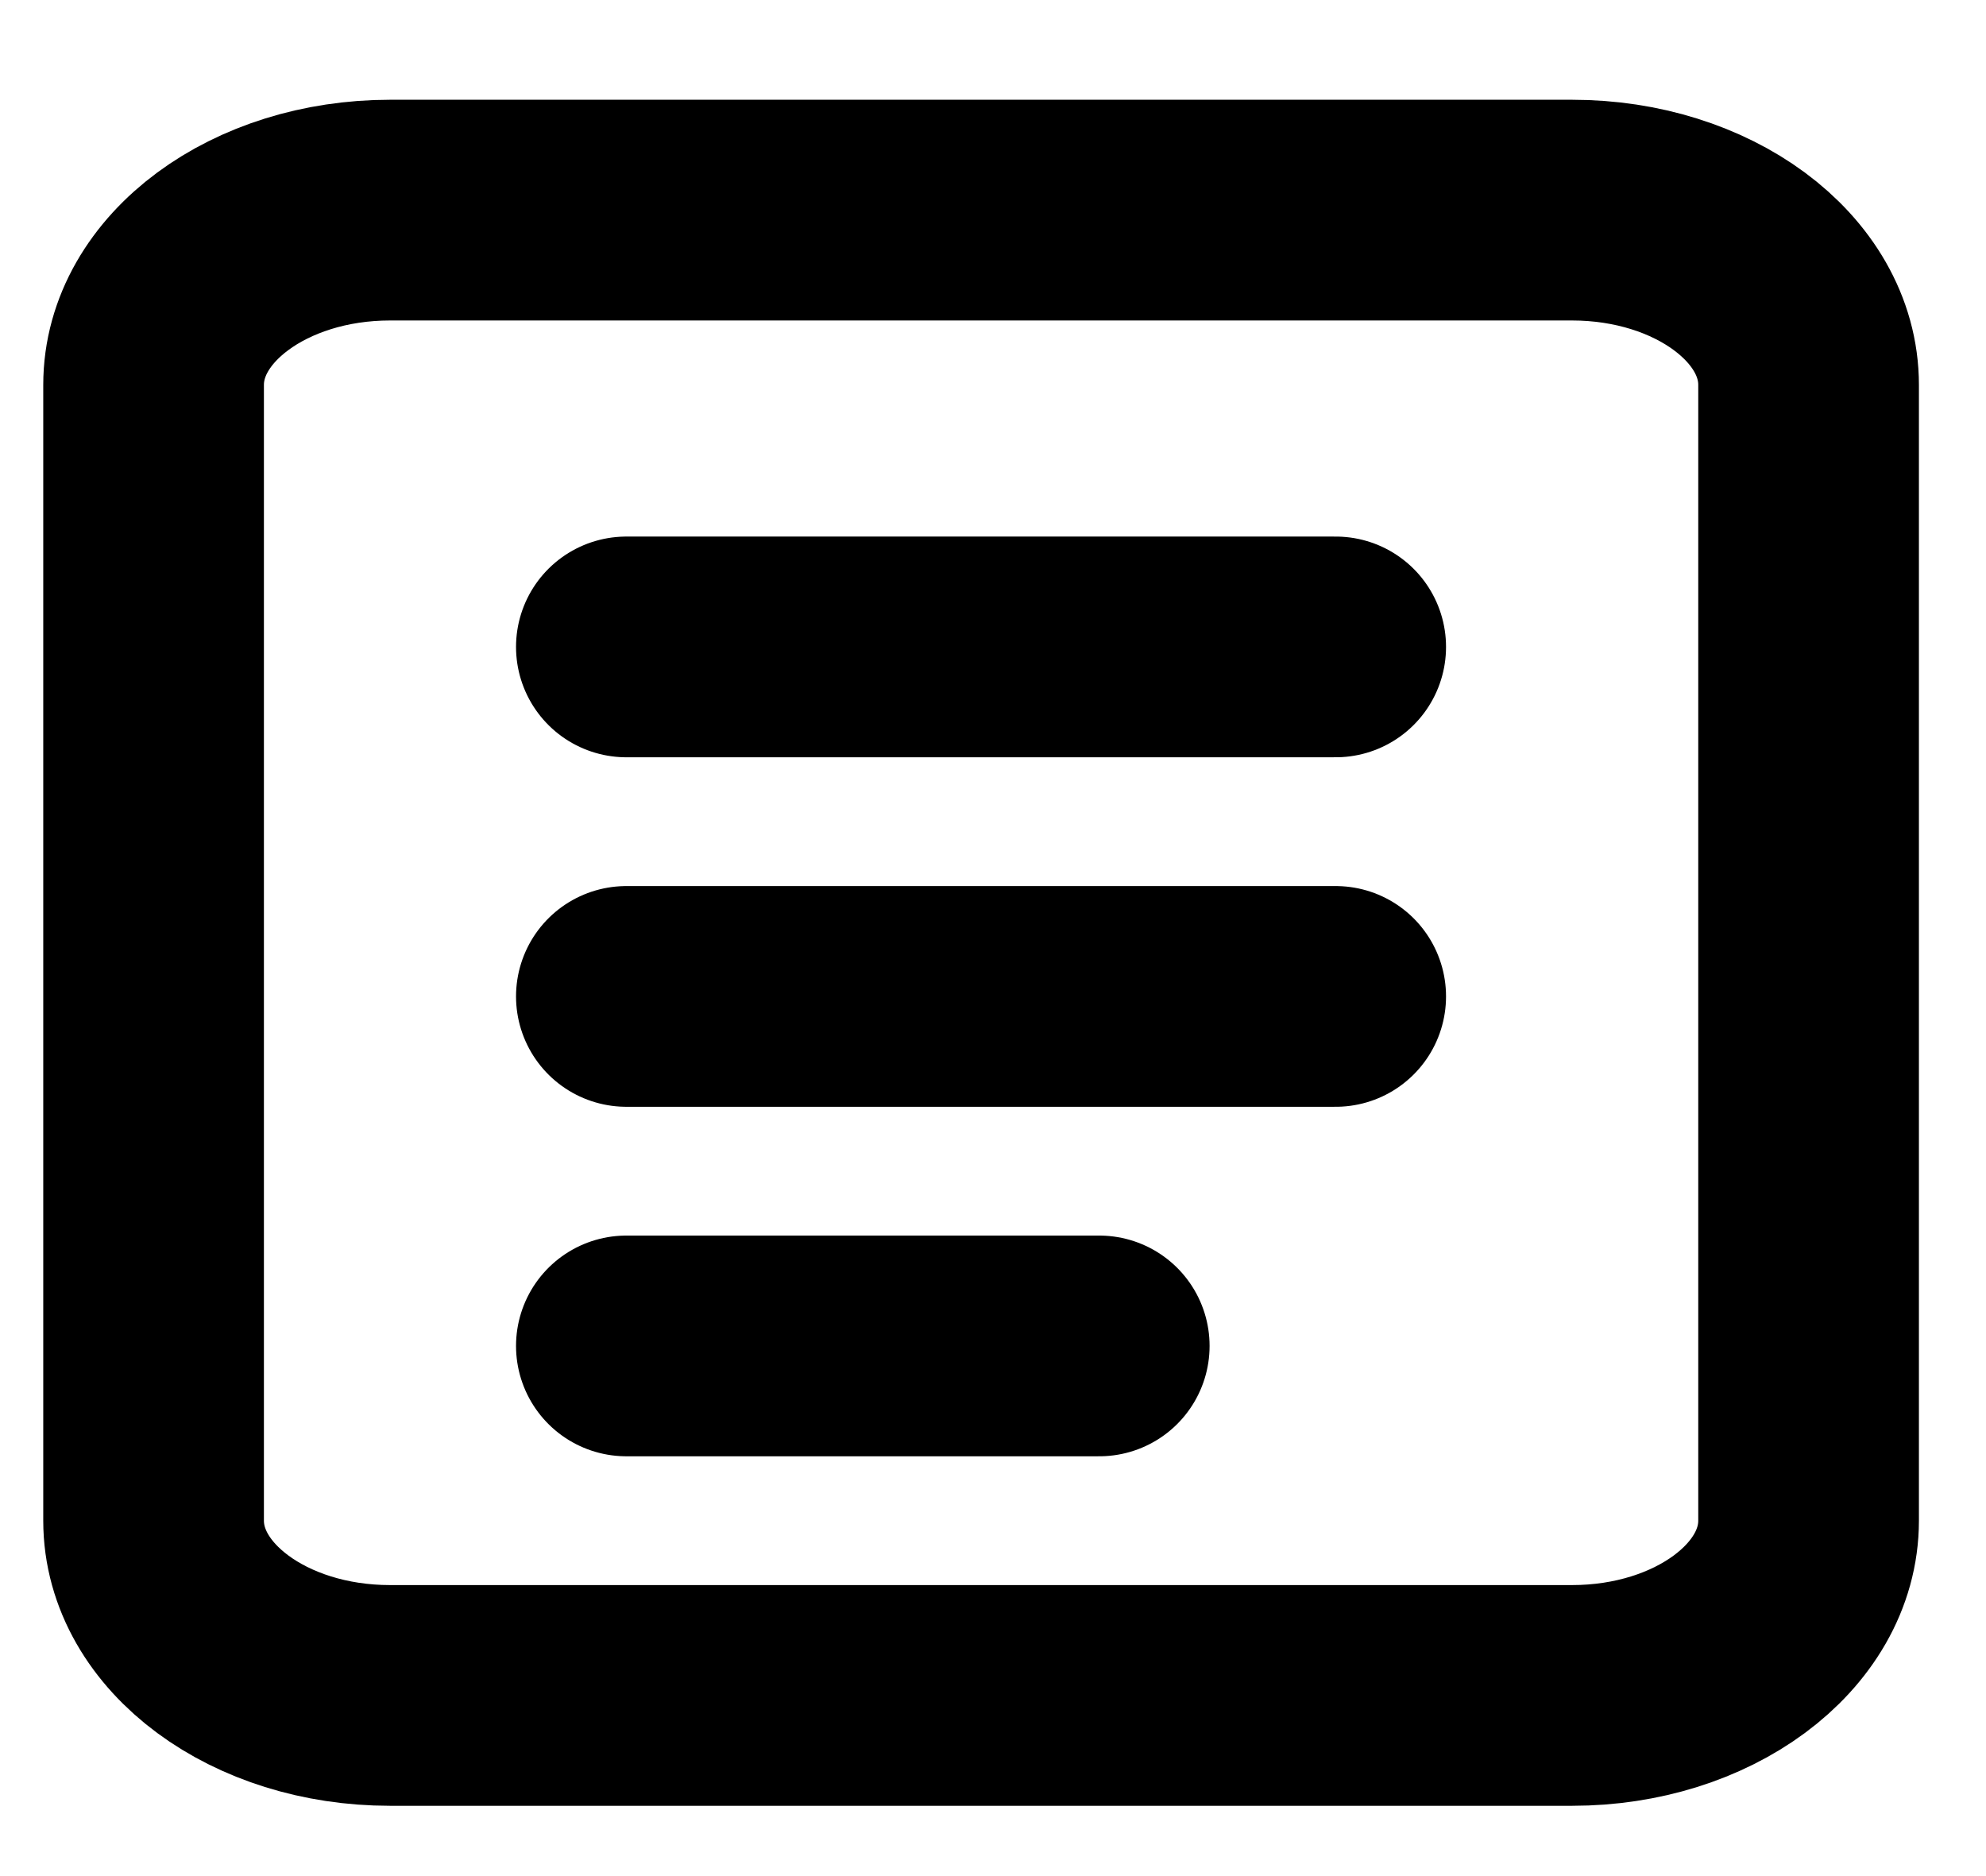 <svg width="18" height="17" viewBox="0 0 18 17" fill="none" xmlns="http://www.w3.org/2000/svg">
<path d="M14.249 1.904H3.534C2.351 1.904 1.392 2.613 1.392 3.488V13.779C1.392 14.654 2.351 15.363 3.534 15.363H14.249C15.432 15.363 16.392 14.654 16.392 13.779V3.488C16.392 2.613 15.432 1.904 14.249 1.904Z" stroke="black" stroke-width="2"/>
<path d="M5.677 5.862H12.106M5.677 9.029H12.106M5.677 12.196H9.963" stroke="black" stroke-width="2" stroke-linecap="round"/>
</svg>
